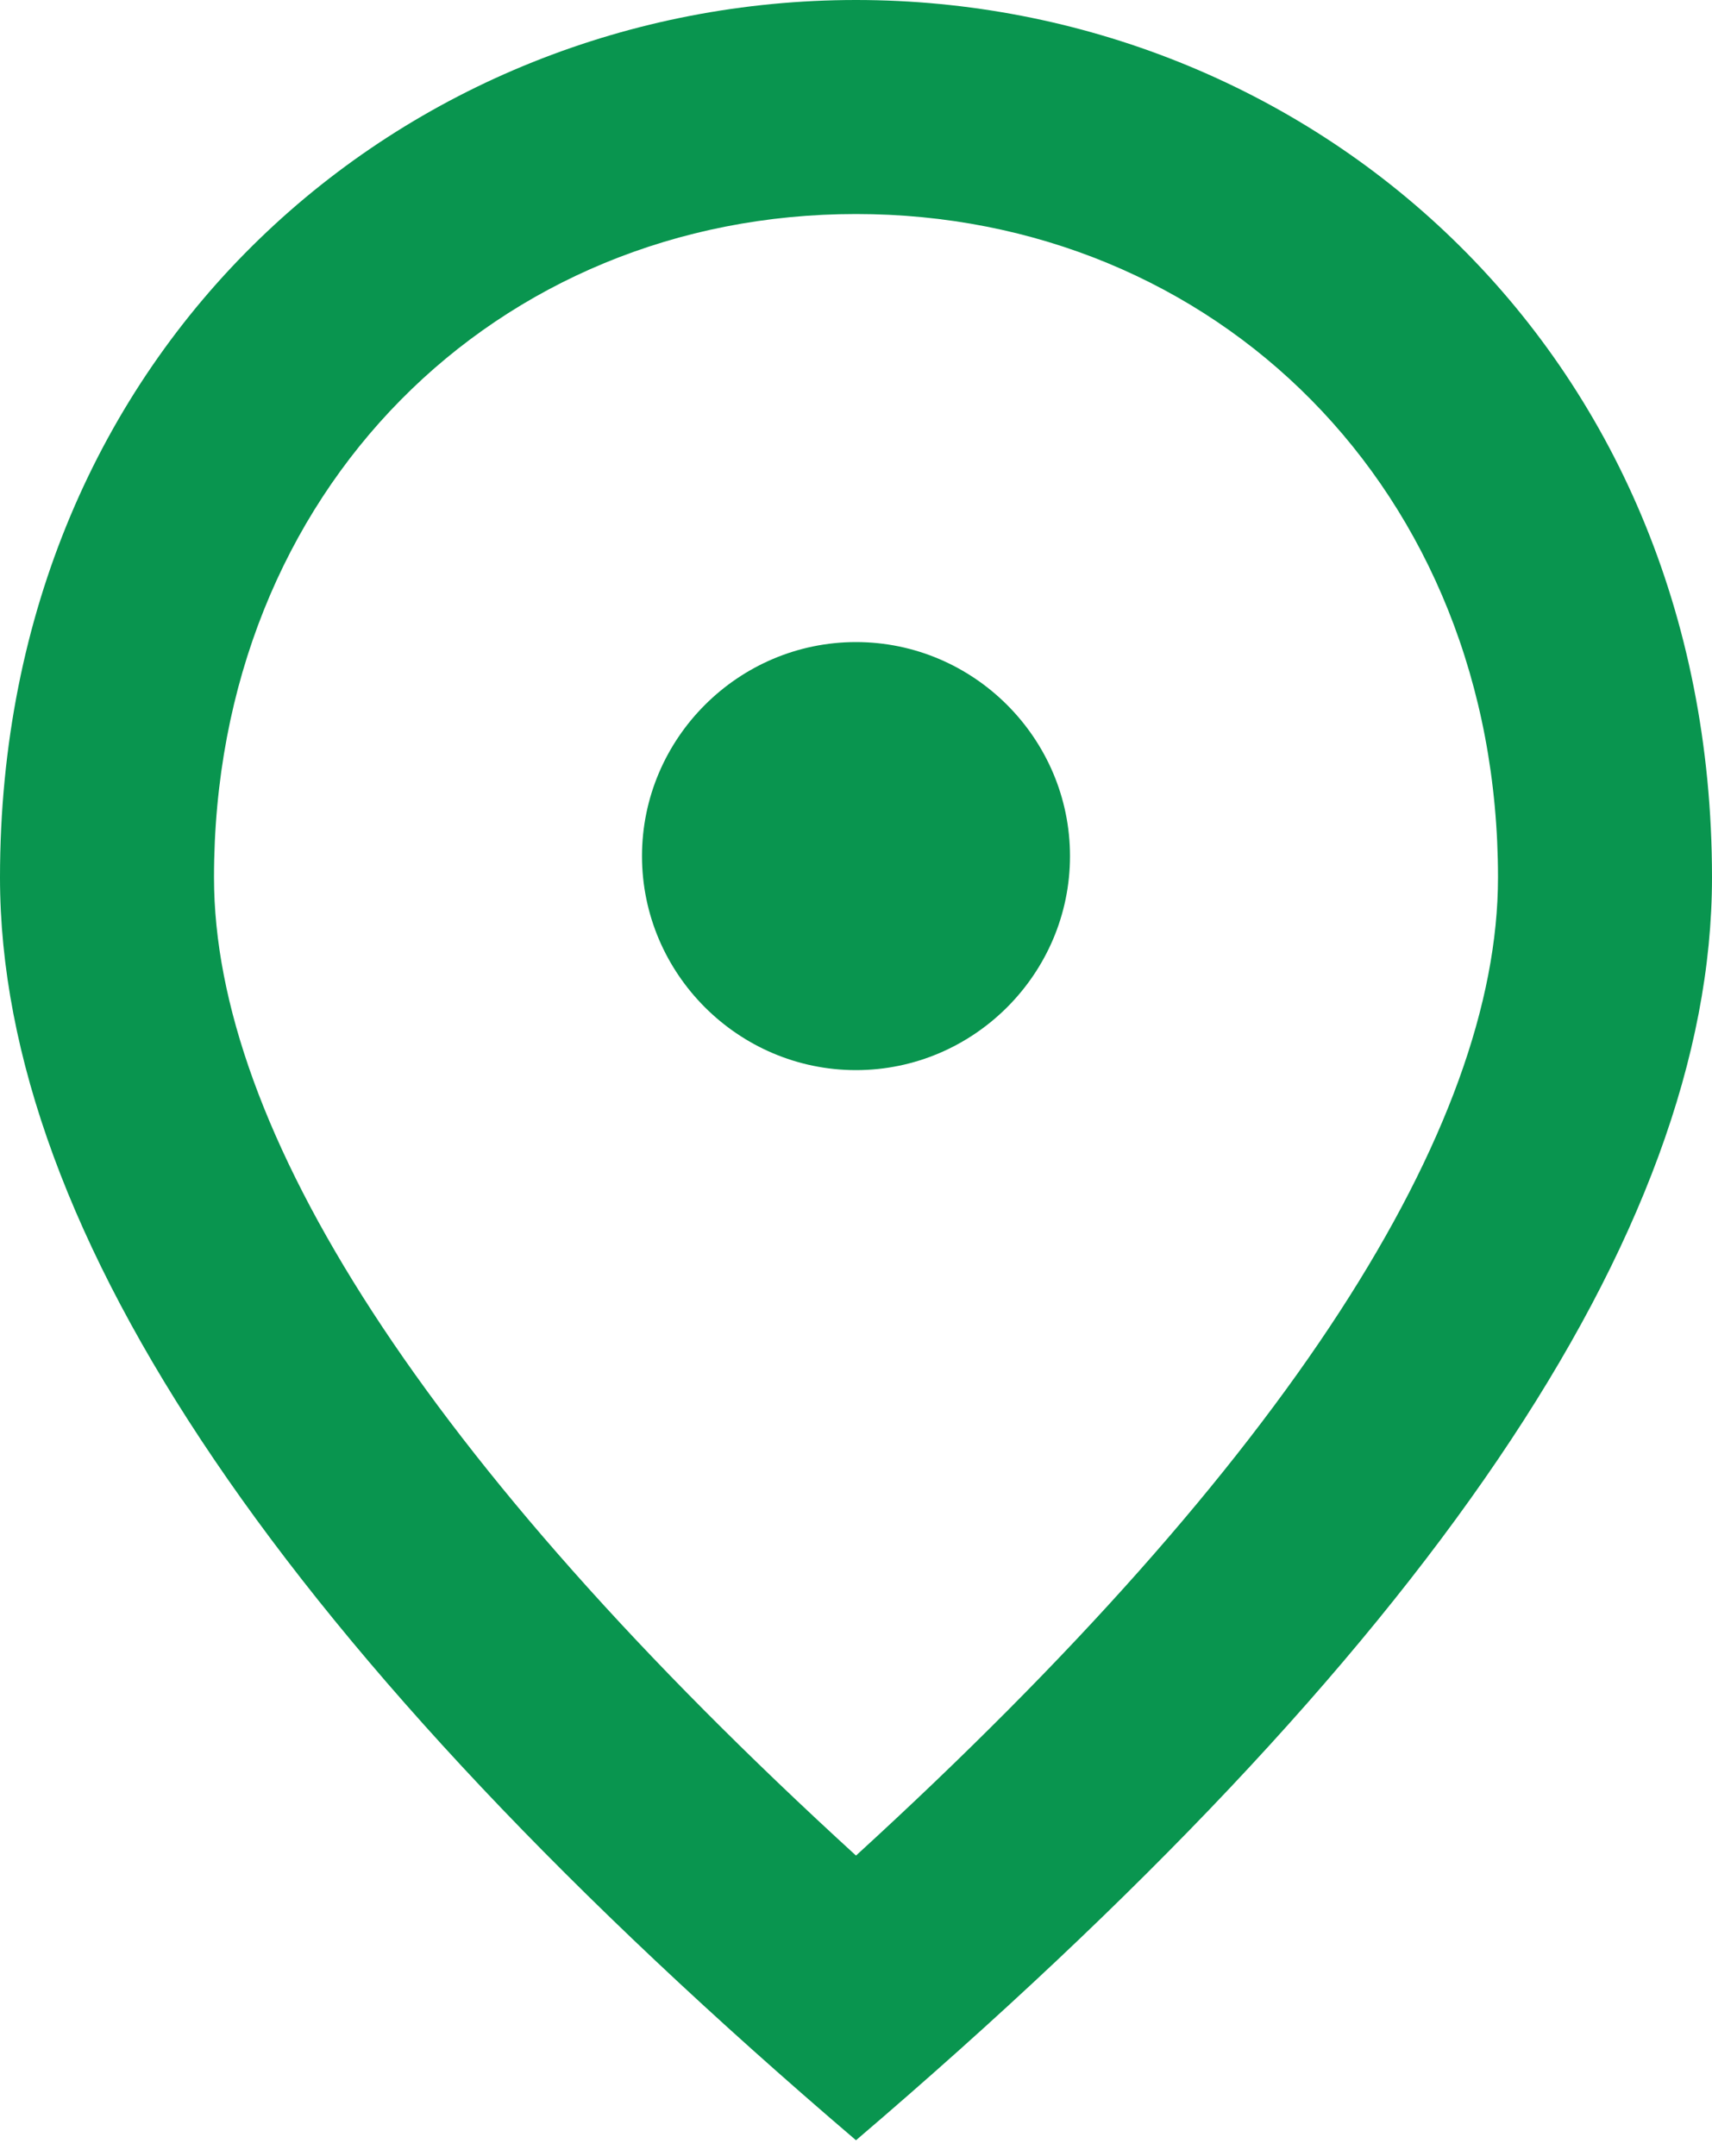 <svg width="27" height="34" viewBox="0 0 27 34" fill="none" xmlns="http://www.w3.org/2000/svg">
<path d="M13.5 16.875C11.644 16.875 10.125 15.356 10.125 13.5C10.125 11.644 11.644 10.125 13.5 10.125C15.356 10.125 16.875 11.644 16.875 13.5C16.875 15.356 15.356 16.875 13.5 16.875ZM23.625 13.837C23.625 7.712 19.153 3.375 13.5 3.375C7.847 3.375 3.375 7.712 3.375 13.837C3.375 17.786 6.666 23.017 13.5 29.261C20.334 23.017 23.625 17.786 23.625 13.837ZM13.5 0C20.587 0 27 5.434 27 13.837C27 19.44 22.494 26.072 13.5 33.75C4.506 26.072 0 19.44 0 13.837C0 5.434 6.412 0 13.5 0Z" fill="#09954F"/>
</svg>
